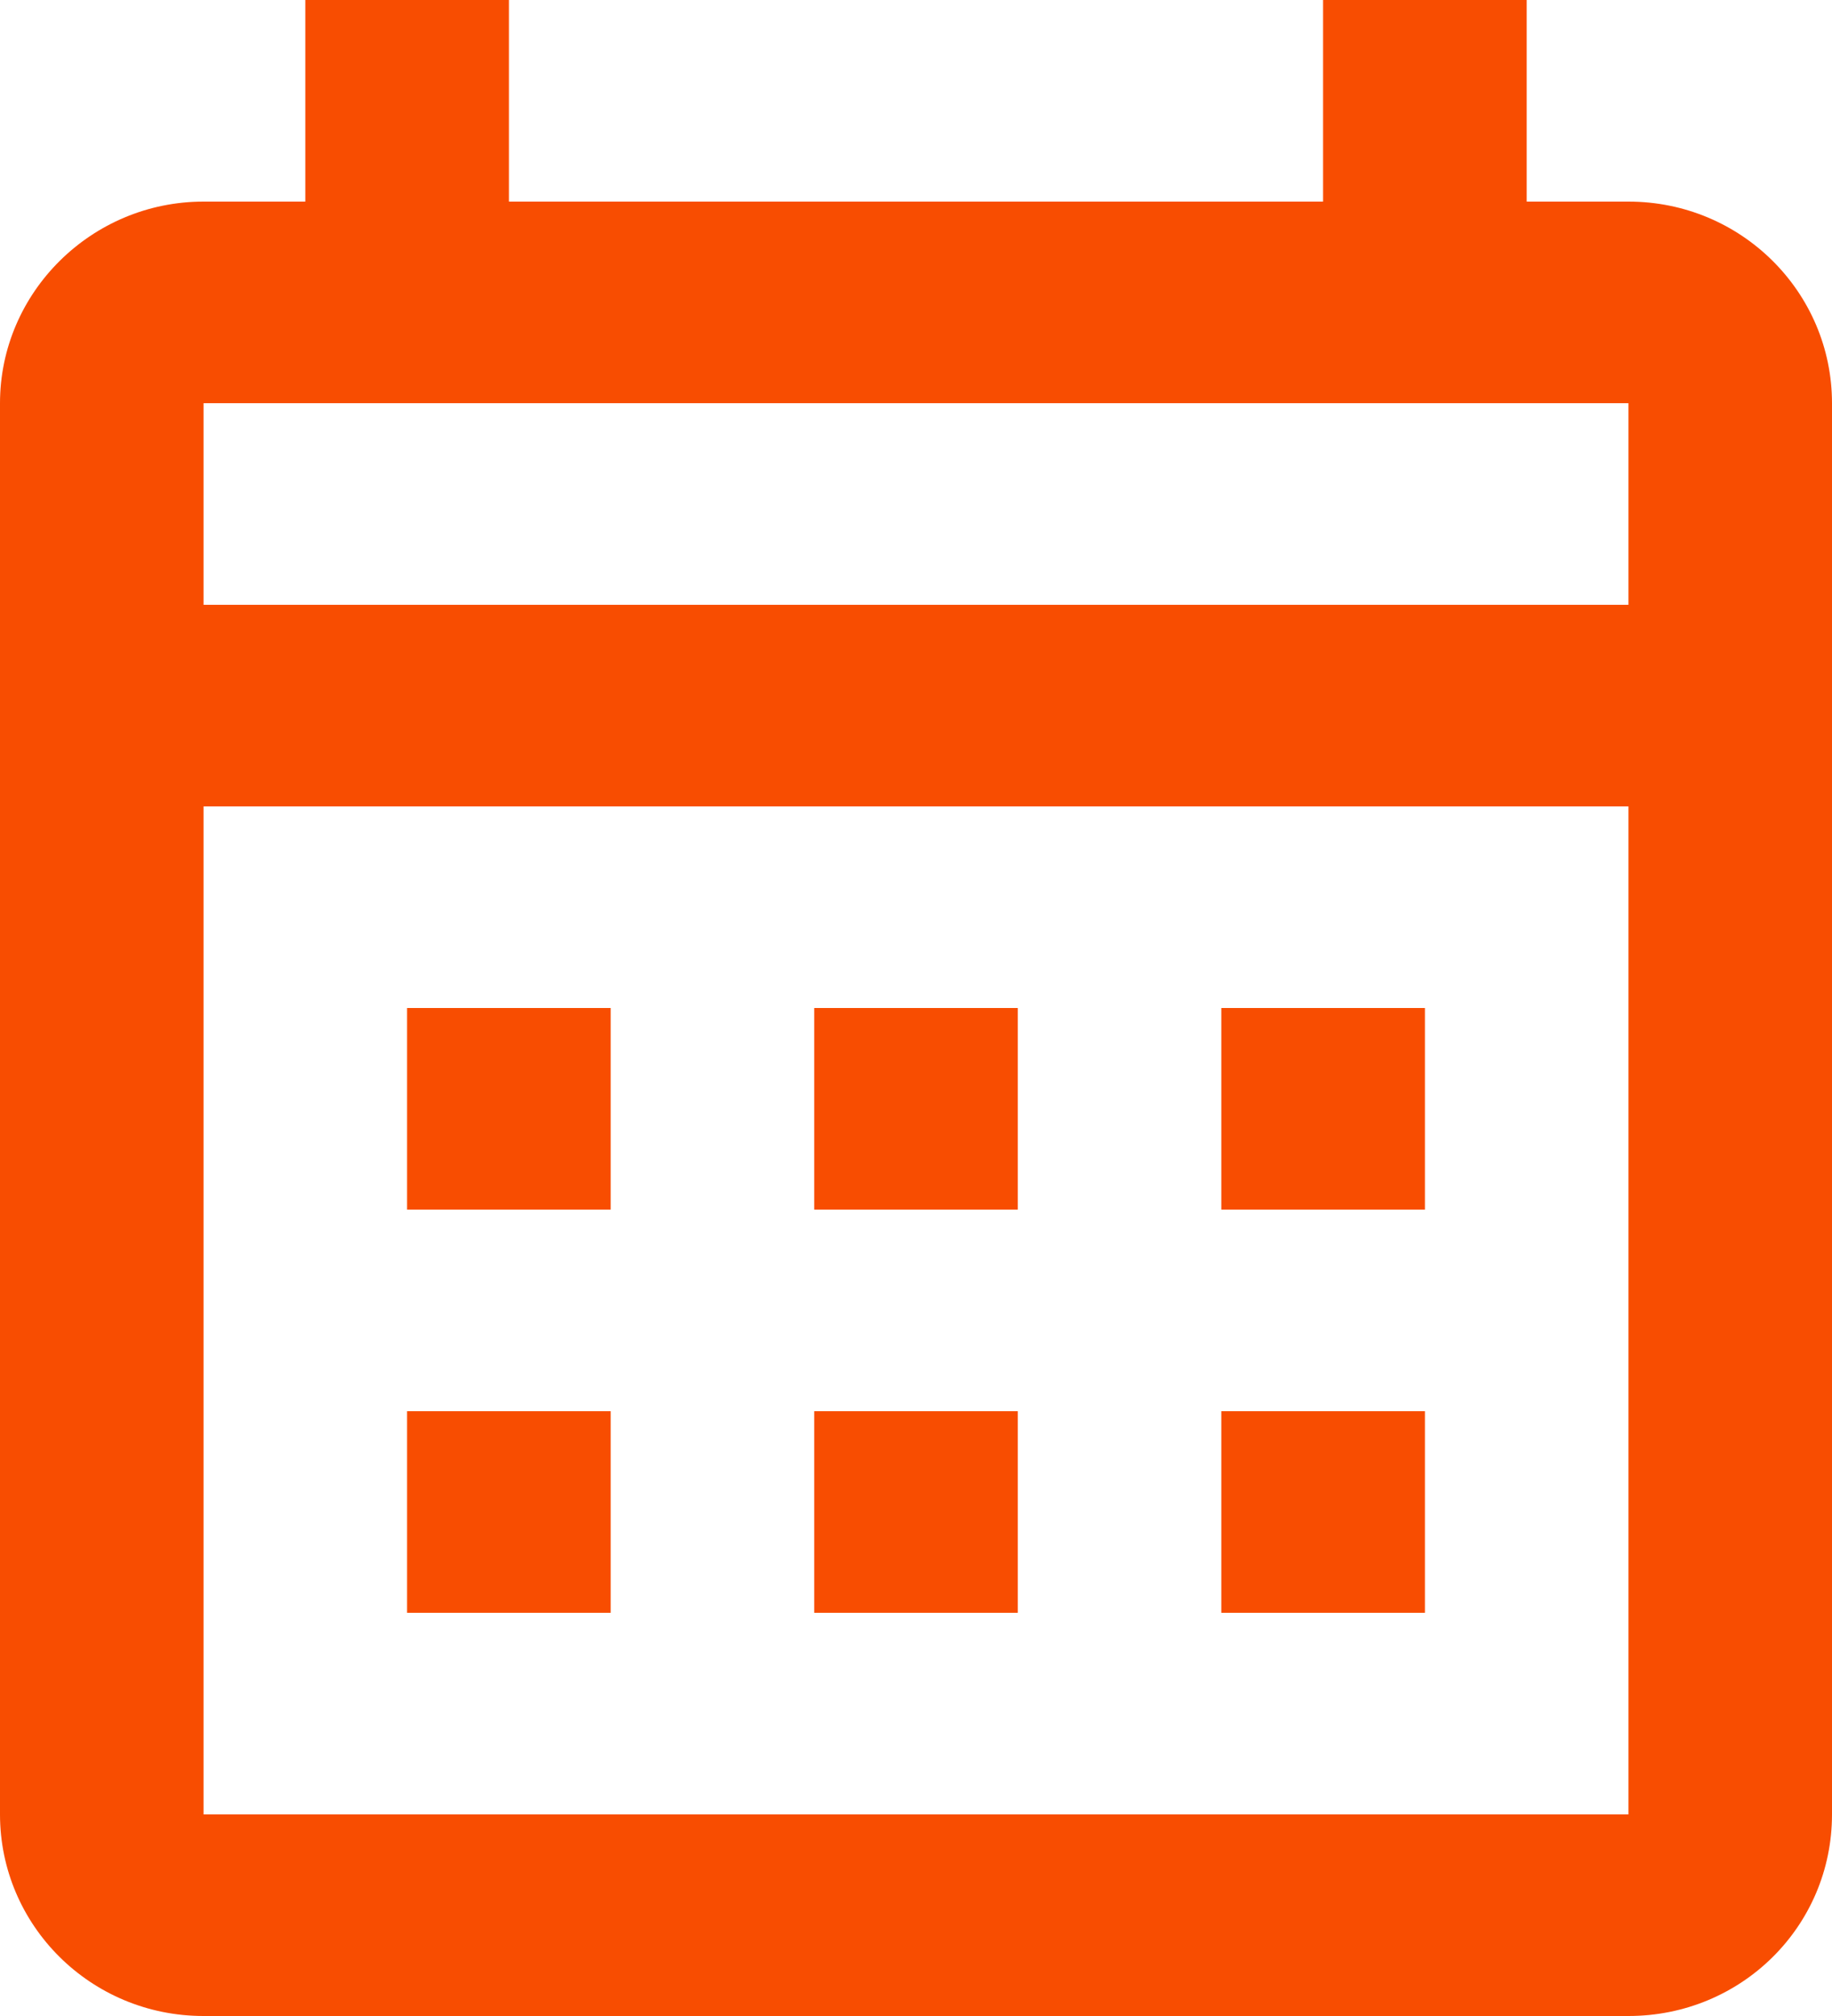 <svg width="20" height="22" viewBox="0 0 20 22" fill="none" xmlns="http://www.w3.org/2000/svg">
<path d="M4.444 11H6.667V13.2H4.444V11ZM20 4.4V19.8C20 21.021 19.011 22 17.778 22H2.222C0.989 22 0 21.01 0 19.8V4.4C0 3.19 1 2.2 2.222 2.2H3.333V0H5.556V2.2H14.444V0H16.667V2.2H17.778C19.011 2.2 20 3.19 20 4.4ZM2.222 6.6H17.778V4.4H2.222V6.6ZM17.778 19.8V8.8H2.222V19.8H17.778ZM13.333 13.2V11H15.556V13.2H13.333ZM8.889 13.2V11H11.111V13.2H8.889ZM4.444 15.4H6.667V17.6H4.444V15.4ZM13.333 17.6V15.4H15.556V17.6H13.333ZM8.889 17.6V15.4H11.111V17.6H8.889Z" fill="#F84D01"/>
</svg>
